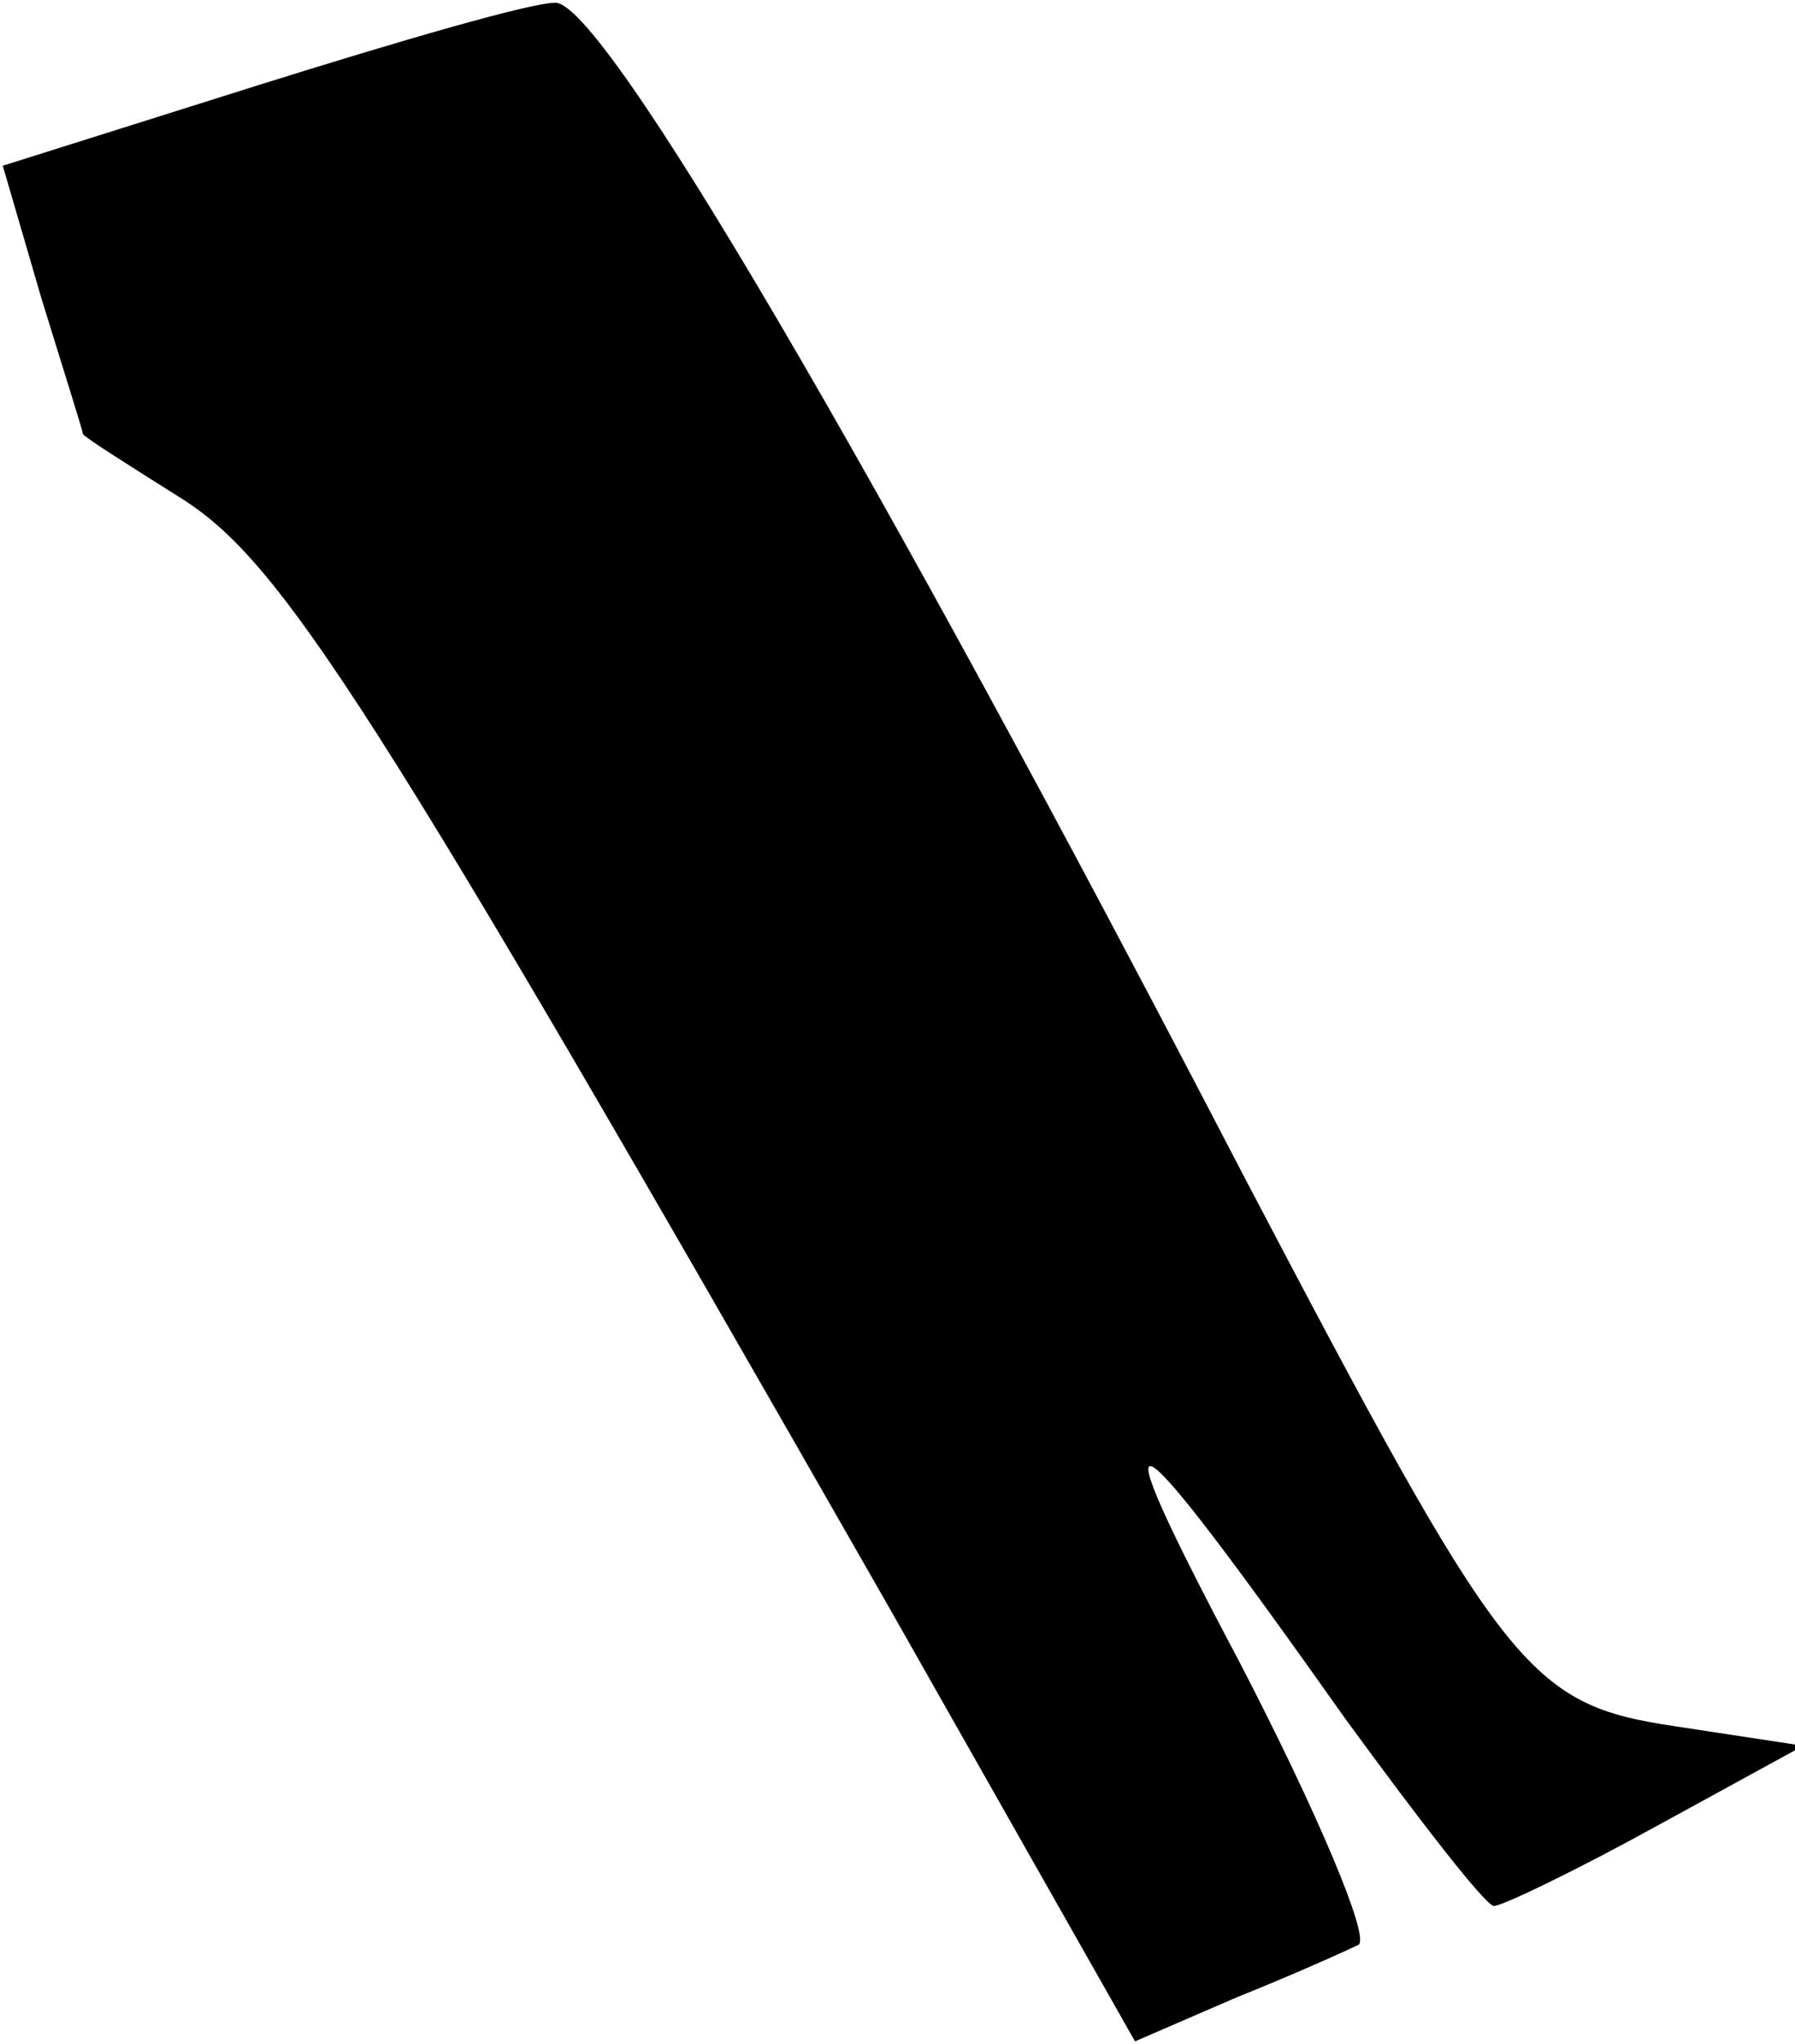 <?xml version="1.0" standalone="no"?>
<!DOCTYPE svg PUBLIC "-//W3C//DTD SVG 20010904//EN"
 "http://www.w3.org/TR/2001/REC-SVG-20010904/DTD/svg10.dtd">
<svg version="1.0" xmlns="http://www.w3.org/2000/svg"
 width="65pt" height="74pt" viewBox="0 0 65 74"
 preserveAspectRatio="xMidYMid meet">
<g transform="translate(0,74) scale(0.1,-0.1)"
fill="#000000" stroke="none">
<path fill="#000000" stroke="none" d="M93 709 l-92 -29 14 -48 c8 -26 15 -48
15 -49 0 -1 16 -11 35 -23 37 -23 69 -73 257 -402 l89 -157 37 16 c20 8 40 17
44 19 4 3 -15 48 -43 102 -53 100 -44 96 38 -20 27 -37 51 -68 54 -68 3 0 30
13 59 29 l53 29 -46 7 c-54 8 -62 19 -157 200 -134 258 -232 425 -249 424 -9
0 -57 -14 -108 -30z"/>
</g>
</svg>
